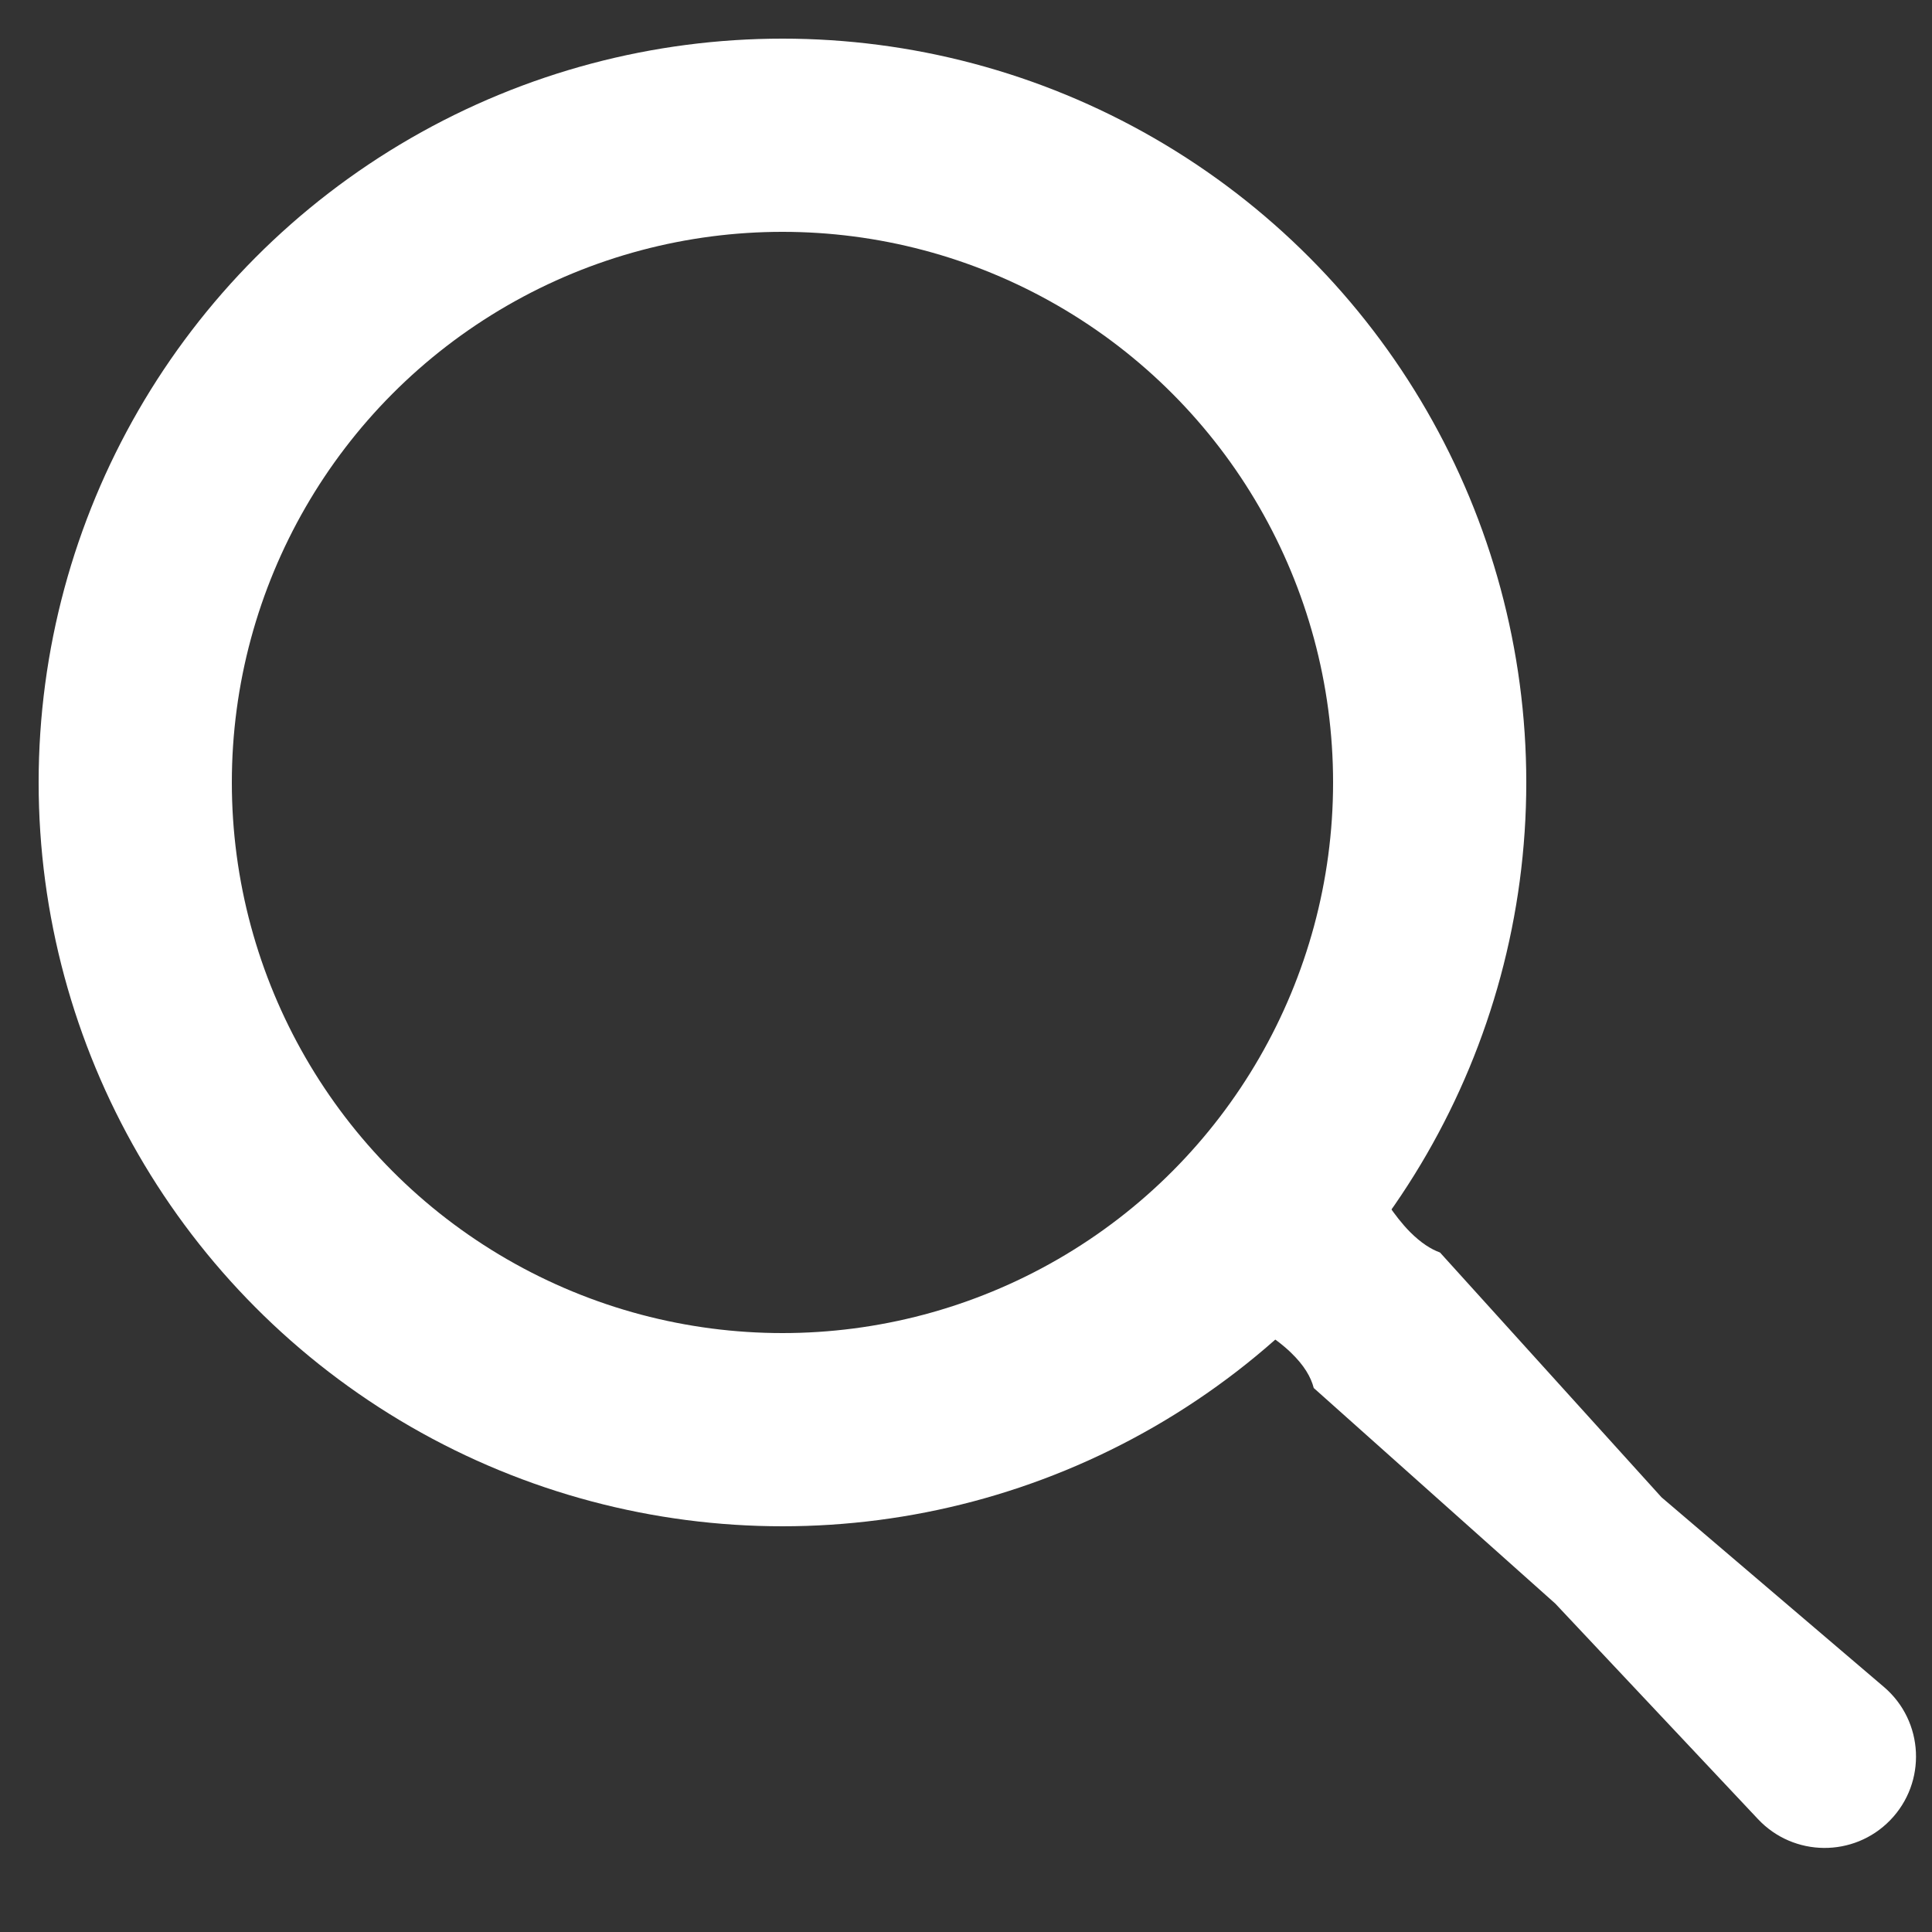 <svg width="100" height="100" viewBox="0 0 100 100" fill="none" xmlns="http://www.w3.org/2000/svg">
<rect x="0" y="0" width="100" height="100" fill="#333333" stroke="none"/>
<path fill-rule="evenodd" clip-rule="evenodd" d="M65.308 68.85L71.759 62.222C71.797 62.279 71.838 62.34 71.882 62.403C72.164 62.813 72.559 63.342 72.99 63.774C73.55 64.333 74.06 64.657 74.535 64.83L86 77.5L97.511 87.316C99.593 89.091 99.74 92.256 97.832 94.217C95.952 96.149 92.84 96.122 90.994 94.158L80.5 83L67.999 71.843C67.855 71.283 67.511 70.677 66.811 70.004C66.372 69.581 65.835 69.196 65.42 68.923C65.382 68.897 65.344 68.873 65.308 68.85Z" fill="white"/>
<circle cx="40.5" cy="40.5" r="33.5" stroke="white" stroke-width="10"/>
</svg>
